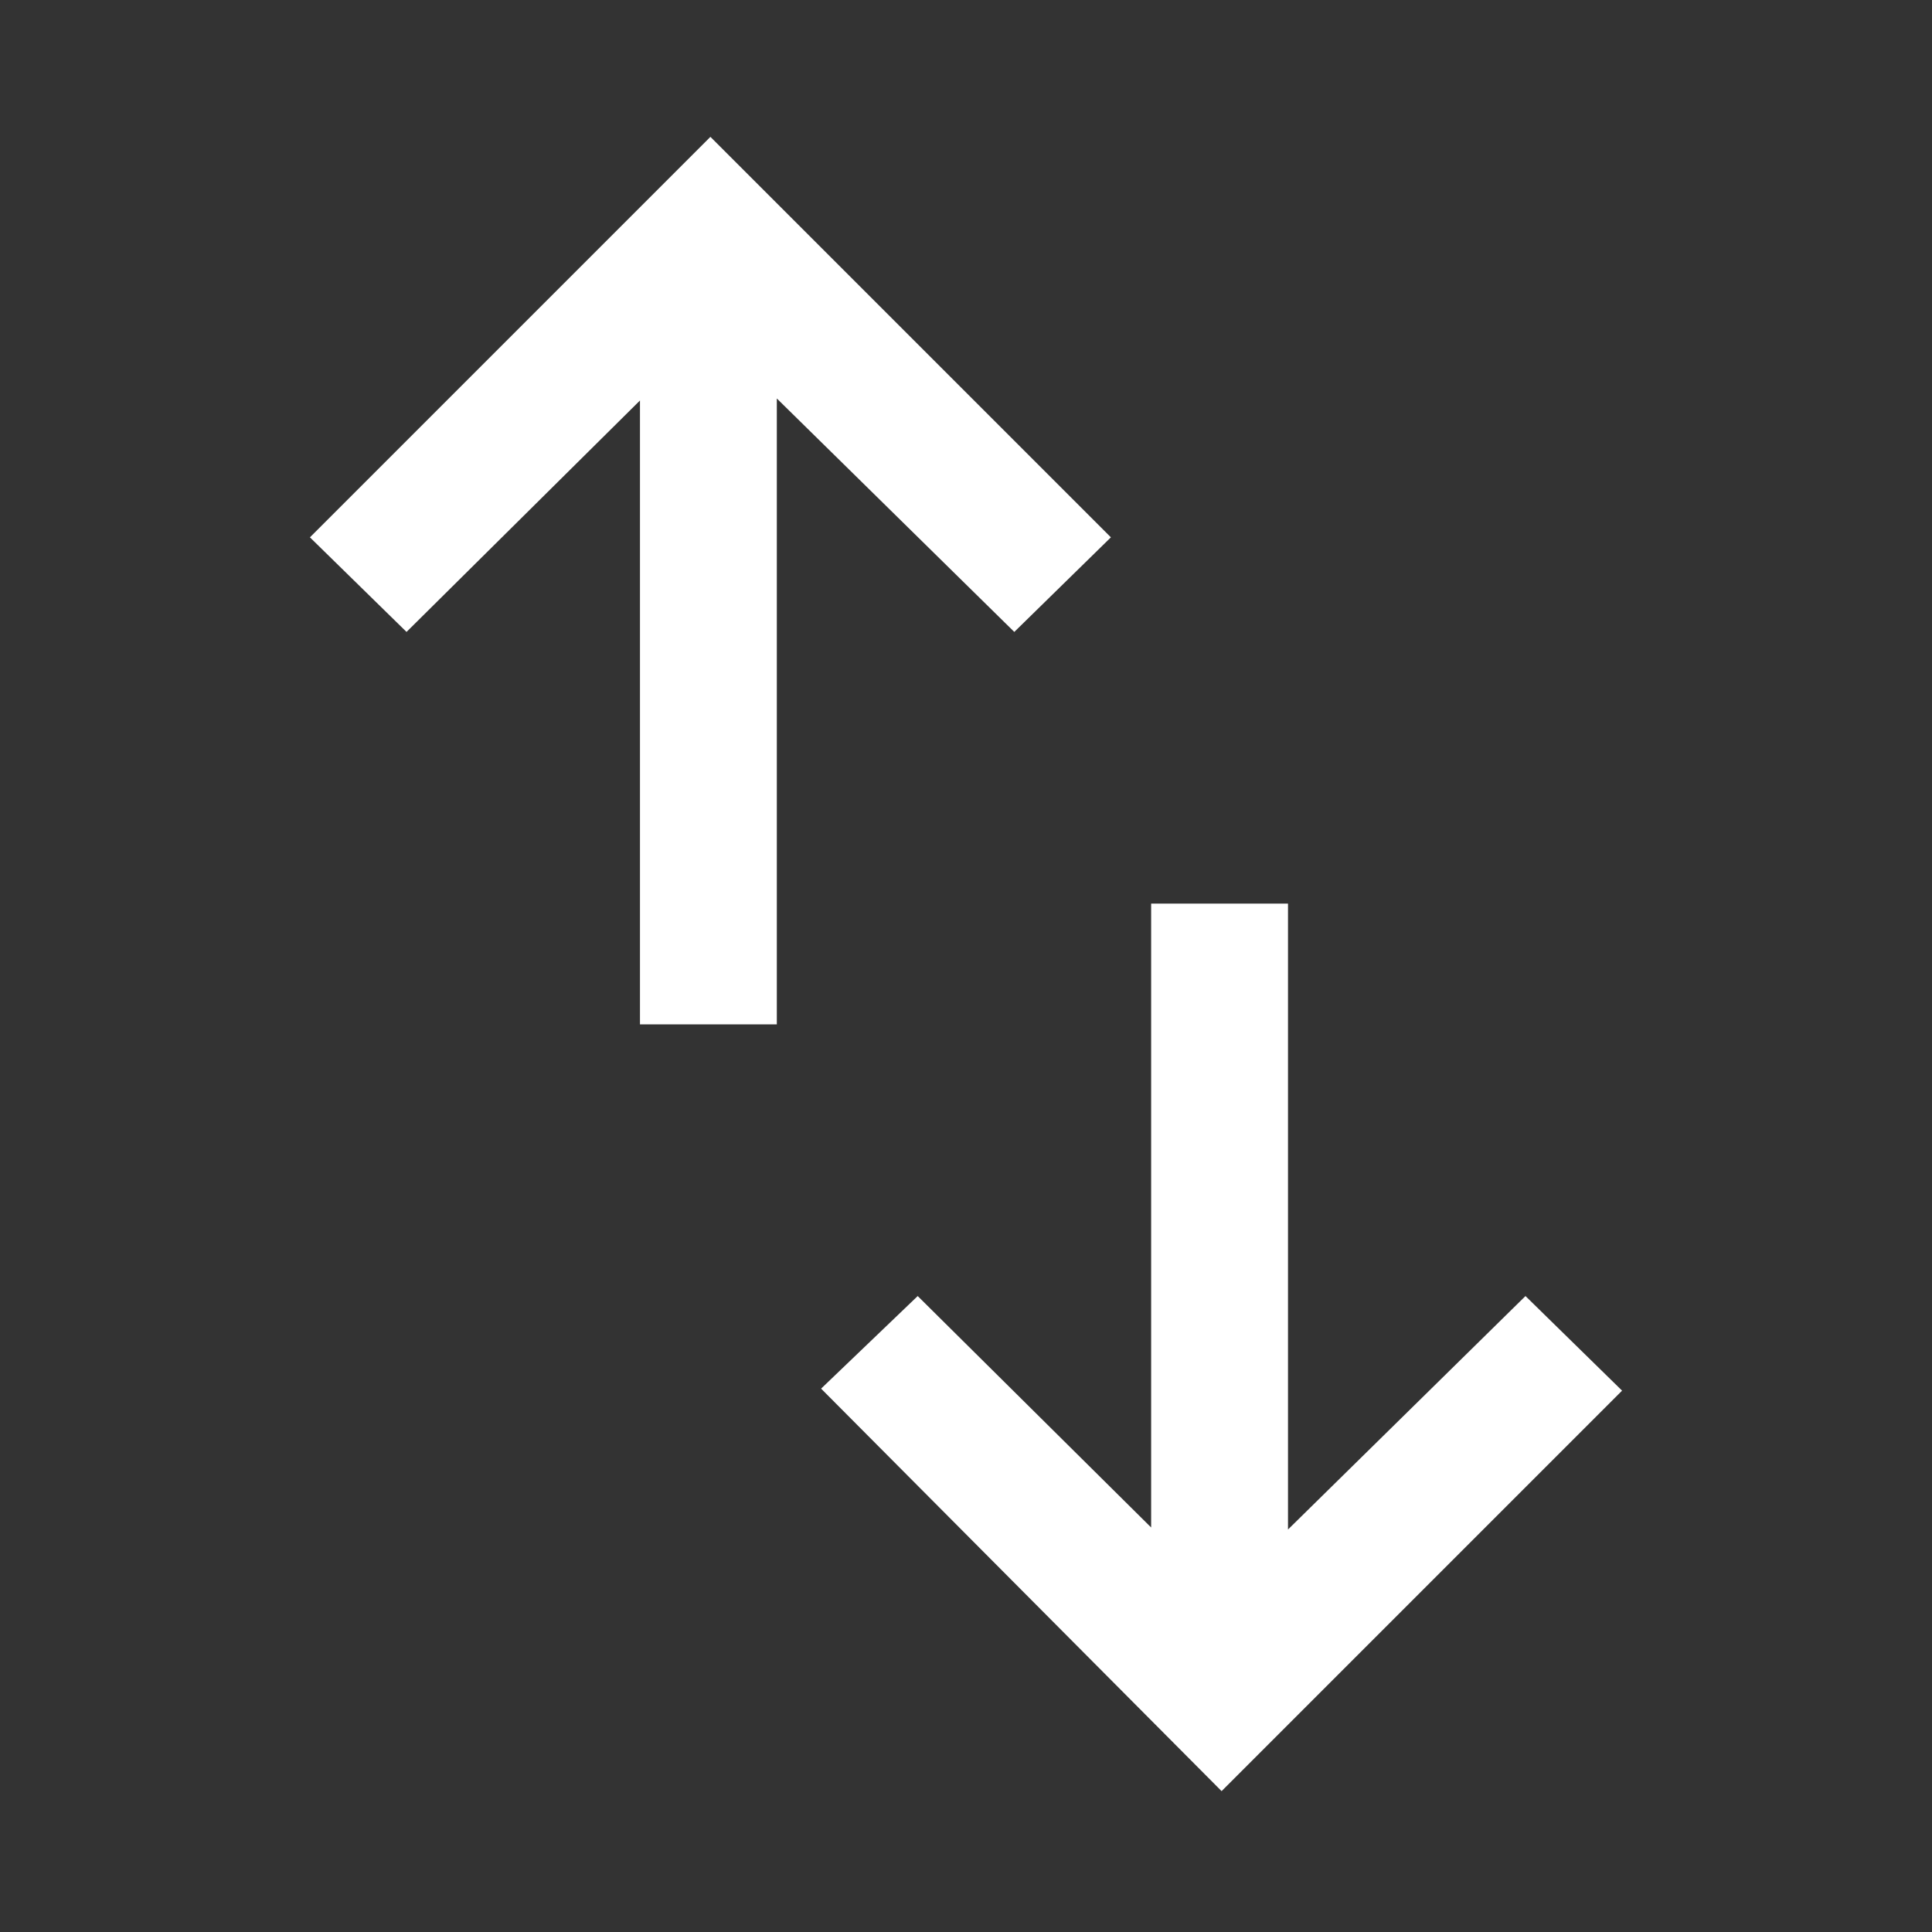 <svg xmlns="http://www.w3.org/2000/svg" height="48" width="48"><rect width="100%" height="100%" fill="#333333" stroke="none"/><path fill="#FFFFFF" d="M30.35 44.5 20.4 34.5 22.8 32.2 28.6 37.95V22.45H32V38L37.9 32.2L40.3 34.55ZM15.9 25.45V9.95L10.1 15.7L7.7 13.35L17.65 3.4L27.6 13.35L25.2 15.7L19.3 9.9V25.45Z"/></svg>